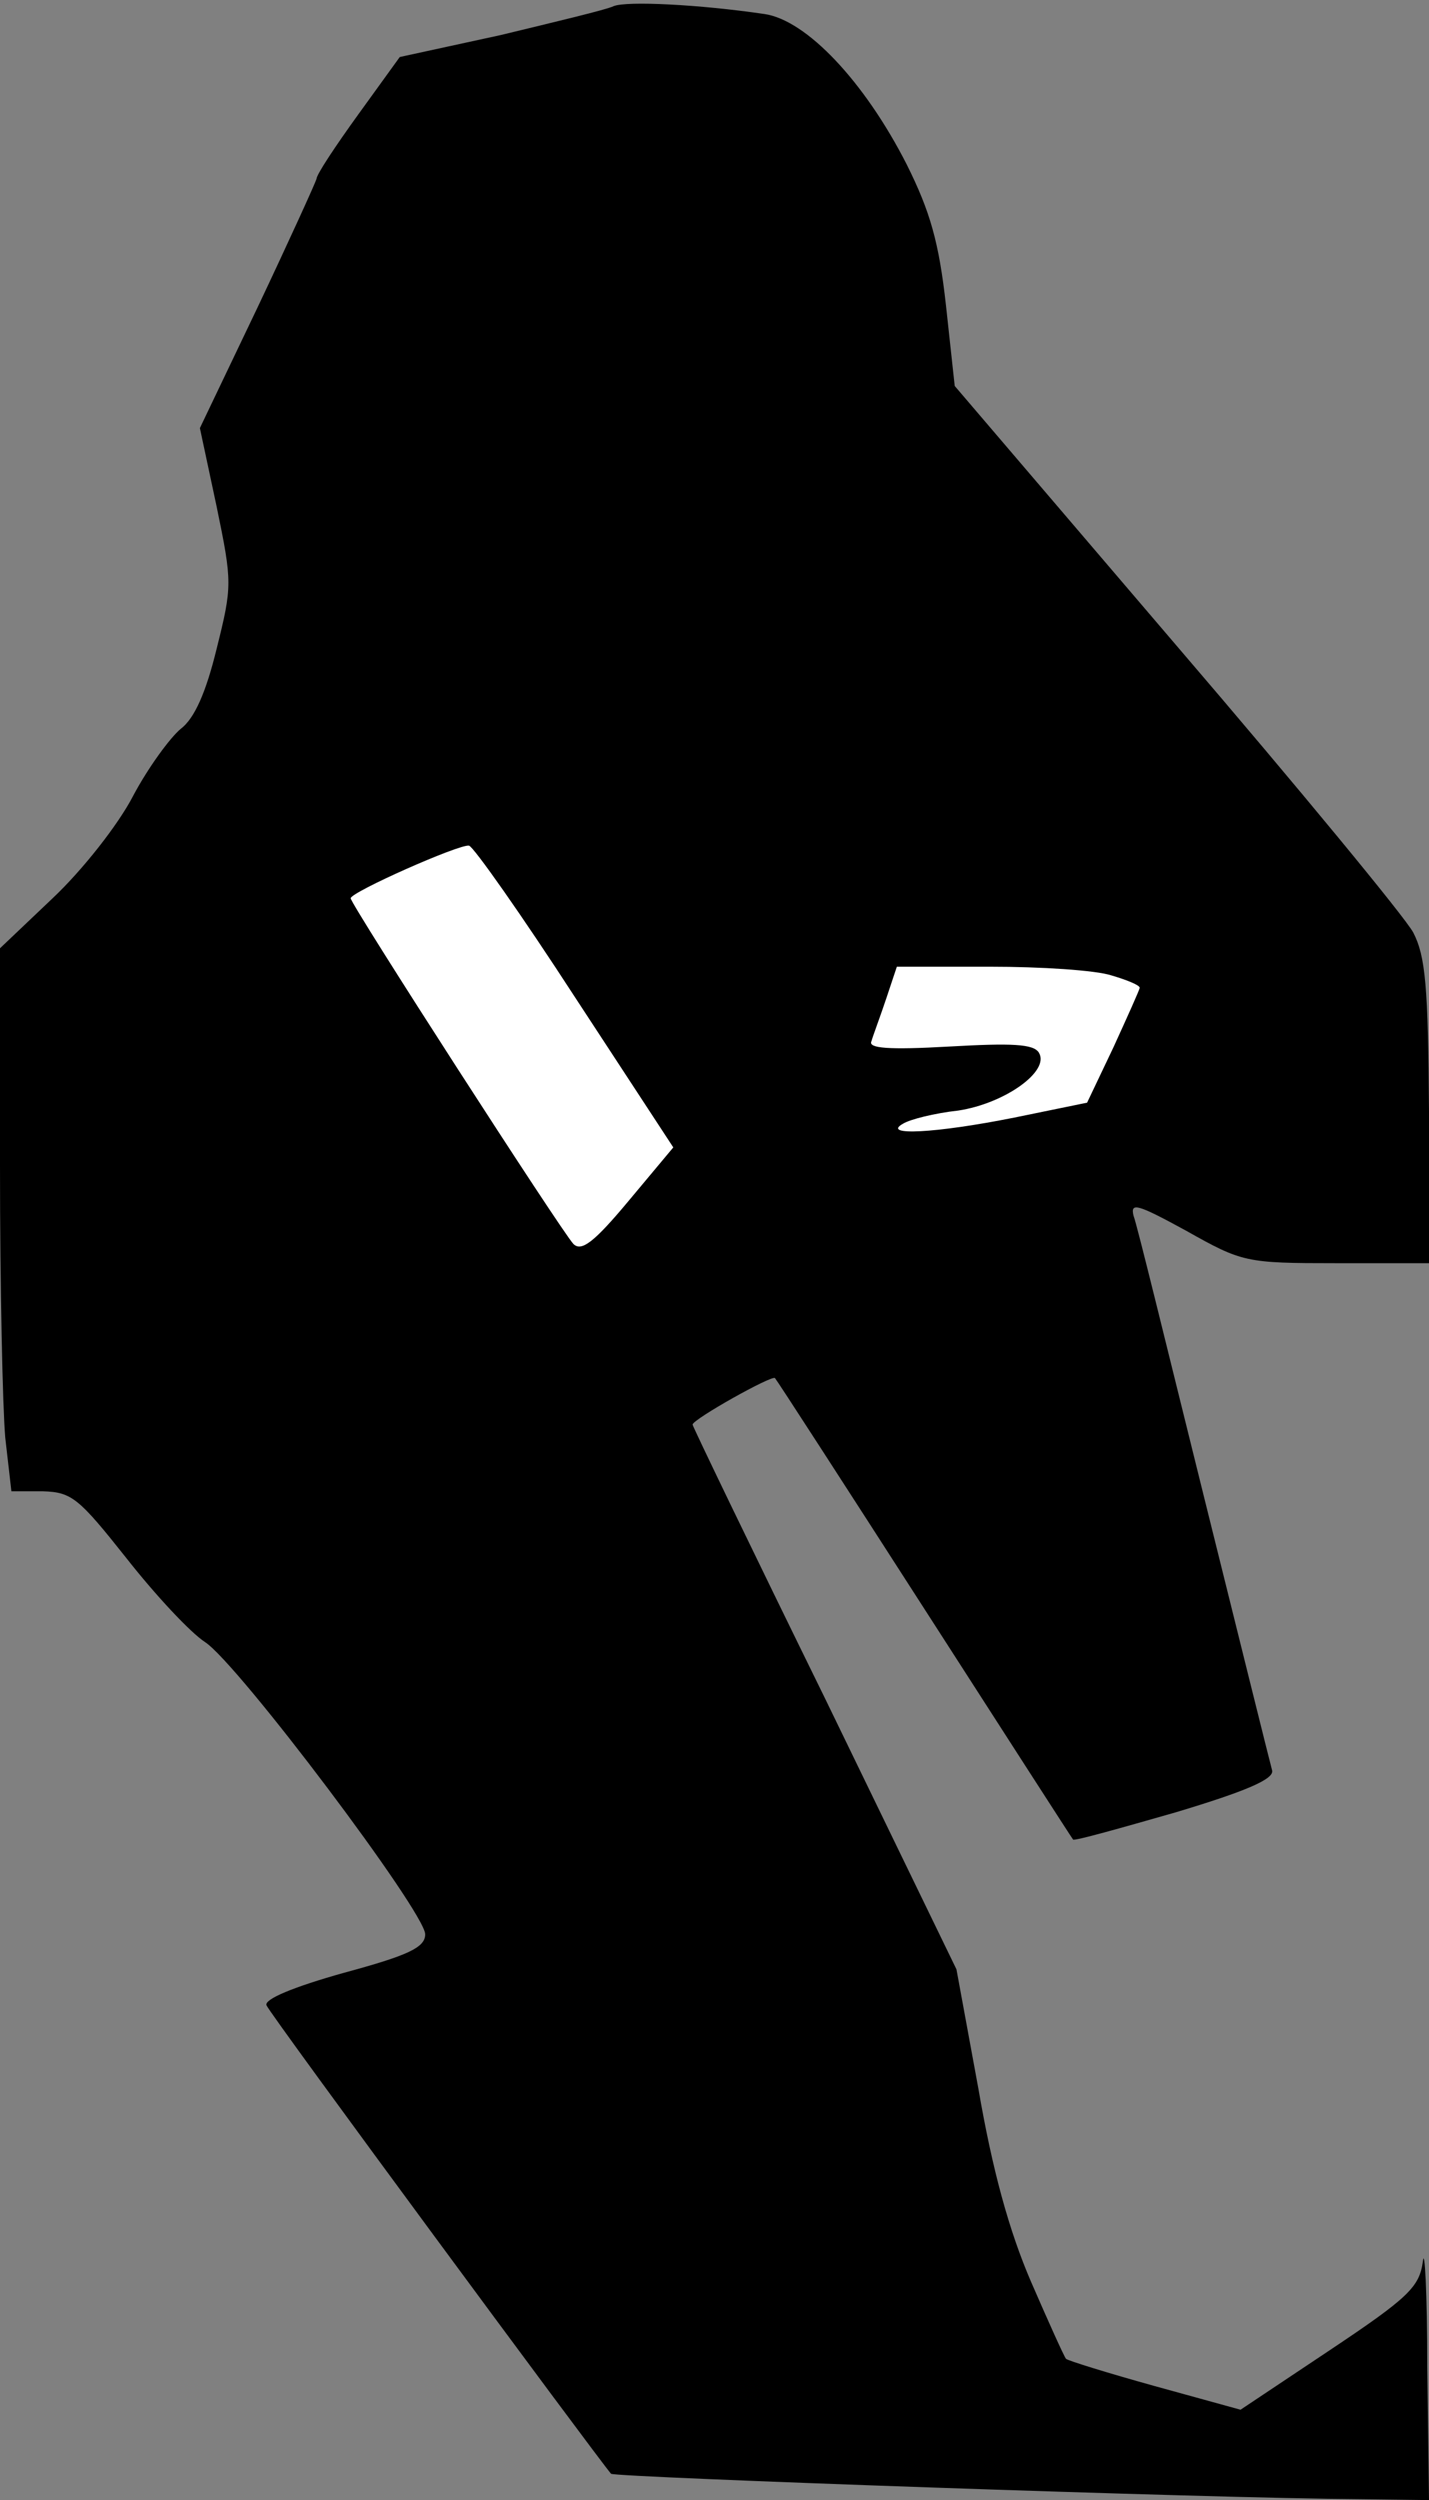 <?xml version="1.0" standalone="no"?>
<!DOCTYPE svg PUBLIC "-//W3C//DTD SVG 20010904//EN"
 "http://www.w3.org/TR/2001/REC-SVG-20010904/DTD/svg10.dtd">
<svg version="1.0" xmlns="http://www.w3.org/2000/svg"
 width="163pt" height="285pt" viewBox="0 0 163 285"
 preserveAspectRatio="xMidYMid meet">
<rect x="0" y="0" width="163" height="285" fill="#808080" stroke="none"/>
<g transform="translate(0,285) scale(0.1,-0.1)"
fill="#000000" stroke="none">
<path fill="#000000" stroke="none" d="M700 2843 c-8 -4 -67 -18 -129 -33
l-115 -25 -47 -65 c-26 -36 -48 -69 -48 -74 -1 -4 -31 -70 -67 -146 l-66 -138
19 -89 c18 -87 18 -91 0 -163 -12 -49 -25 -79 -41 -91 -12 -10 -37 -44 -54
-76 -17 -33 -58 -85 -92 -117 l-60 -57 0 -248 c0 -137 3 -276 6 -310 l7 -61
36 0 c33 -1 41 -8 95 -76 33 -42 73 -85 90 -96 38 -25 251 -308 251 -333 0
-15 -19 -24 -93 -44 -57 -16 -91 -30 -88 -37 3 -9 376 -514 393 -534 4 -4 684
-28 856 -29 l77 -1 -2 153 c0 83 -3 137 -5 119 -4 -29 -16 -41 -106 -101
l-102 -68 -98 27 c-54 15 -99 29 -101 31 -2 2 -20 42 -40 88 -25 58 -44 127
-60 220 l-25 136 -150 309 c-83 169 -151 310 -151 312 0 6 91 57 94 53 2 -2
79 -121 171 -264 92 -143 168 -261 169 -262 1 -2 54 13 117 31 80 24 113 38
110 48 -2 7 -37 148 -78 313 -41 165 -76 309 -80 319 -4 16 5 13 60 -17 64
-36 68 -37 171 -37 l106 0 0 173 c-1 143 -4 177 -18 204 -9 17 -131 165 -270
327 l-253 296 -10 92 c-8 72 -18 107 -45 161 -48 94 -114 164 -162 171 -75 11
-157 15 -172 9z"/>
<path fill="#ffffff" stroke="none" d="M656 1713 l112 -171 -51 -61 c-40 -48
-54 -58 -63 -49 -14 15 -254 387 -254 394 0 7 124 62 135 60 5 -1 60 -79 121
-173z"/>
<path fill="#ffffff" stroke="none" d="M1268 1738 c17 -5 32 -11 32 -14 0 -2
-14 -33 -30 -68 l-30 -63 -83 -17 c-90 -18 -152 -21 -127 -7 8 5 36 12 63 15
53 8 105 45 92 66 -6 10 -31 11 -102 7 -70 -4 -93 -2 -89 6 2 7 10 28 17 49
l12 36 106 0 c58 0 121 -4 139 -10z"/>
</g>
</svg>
